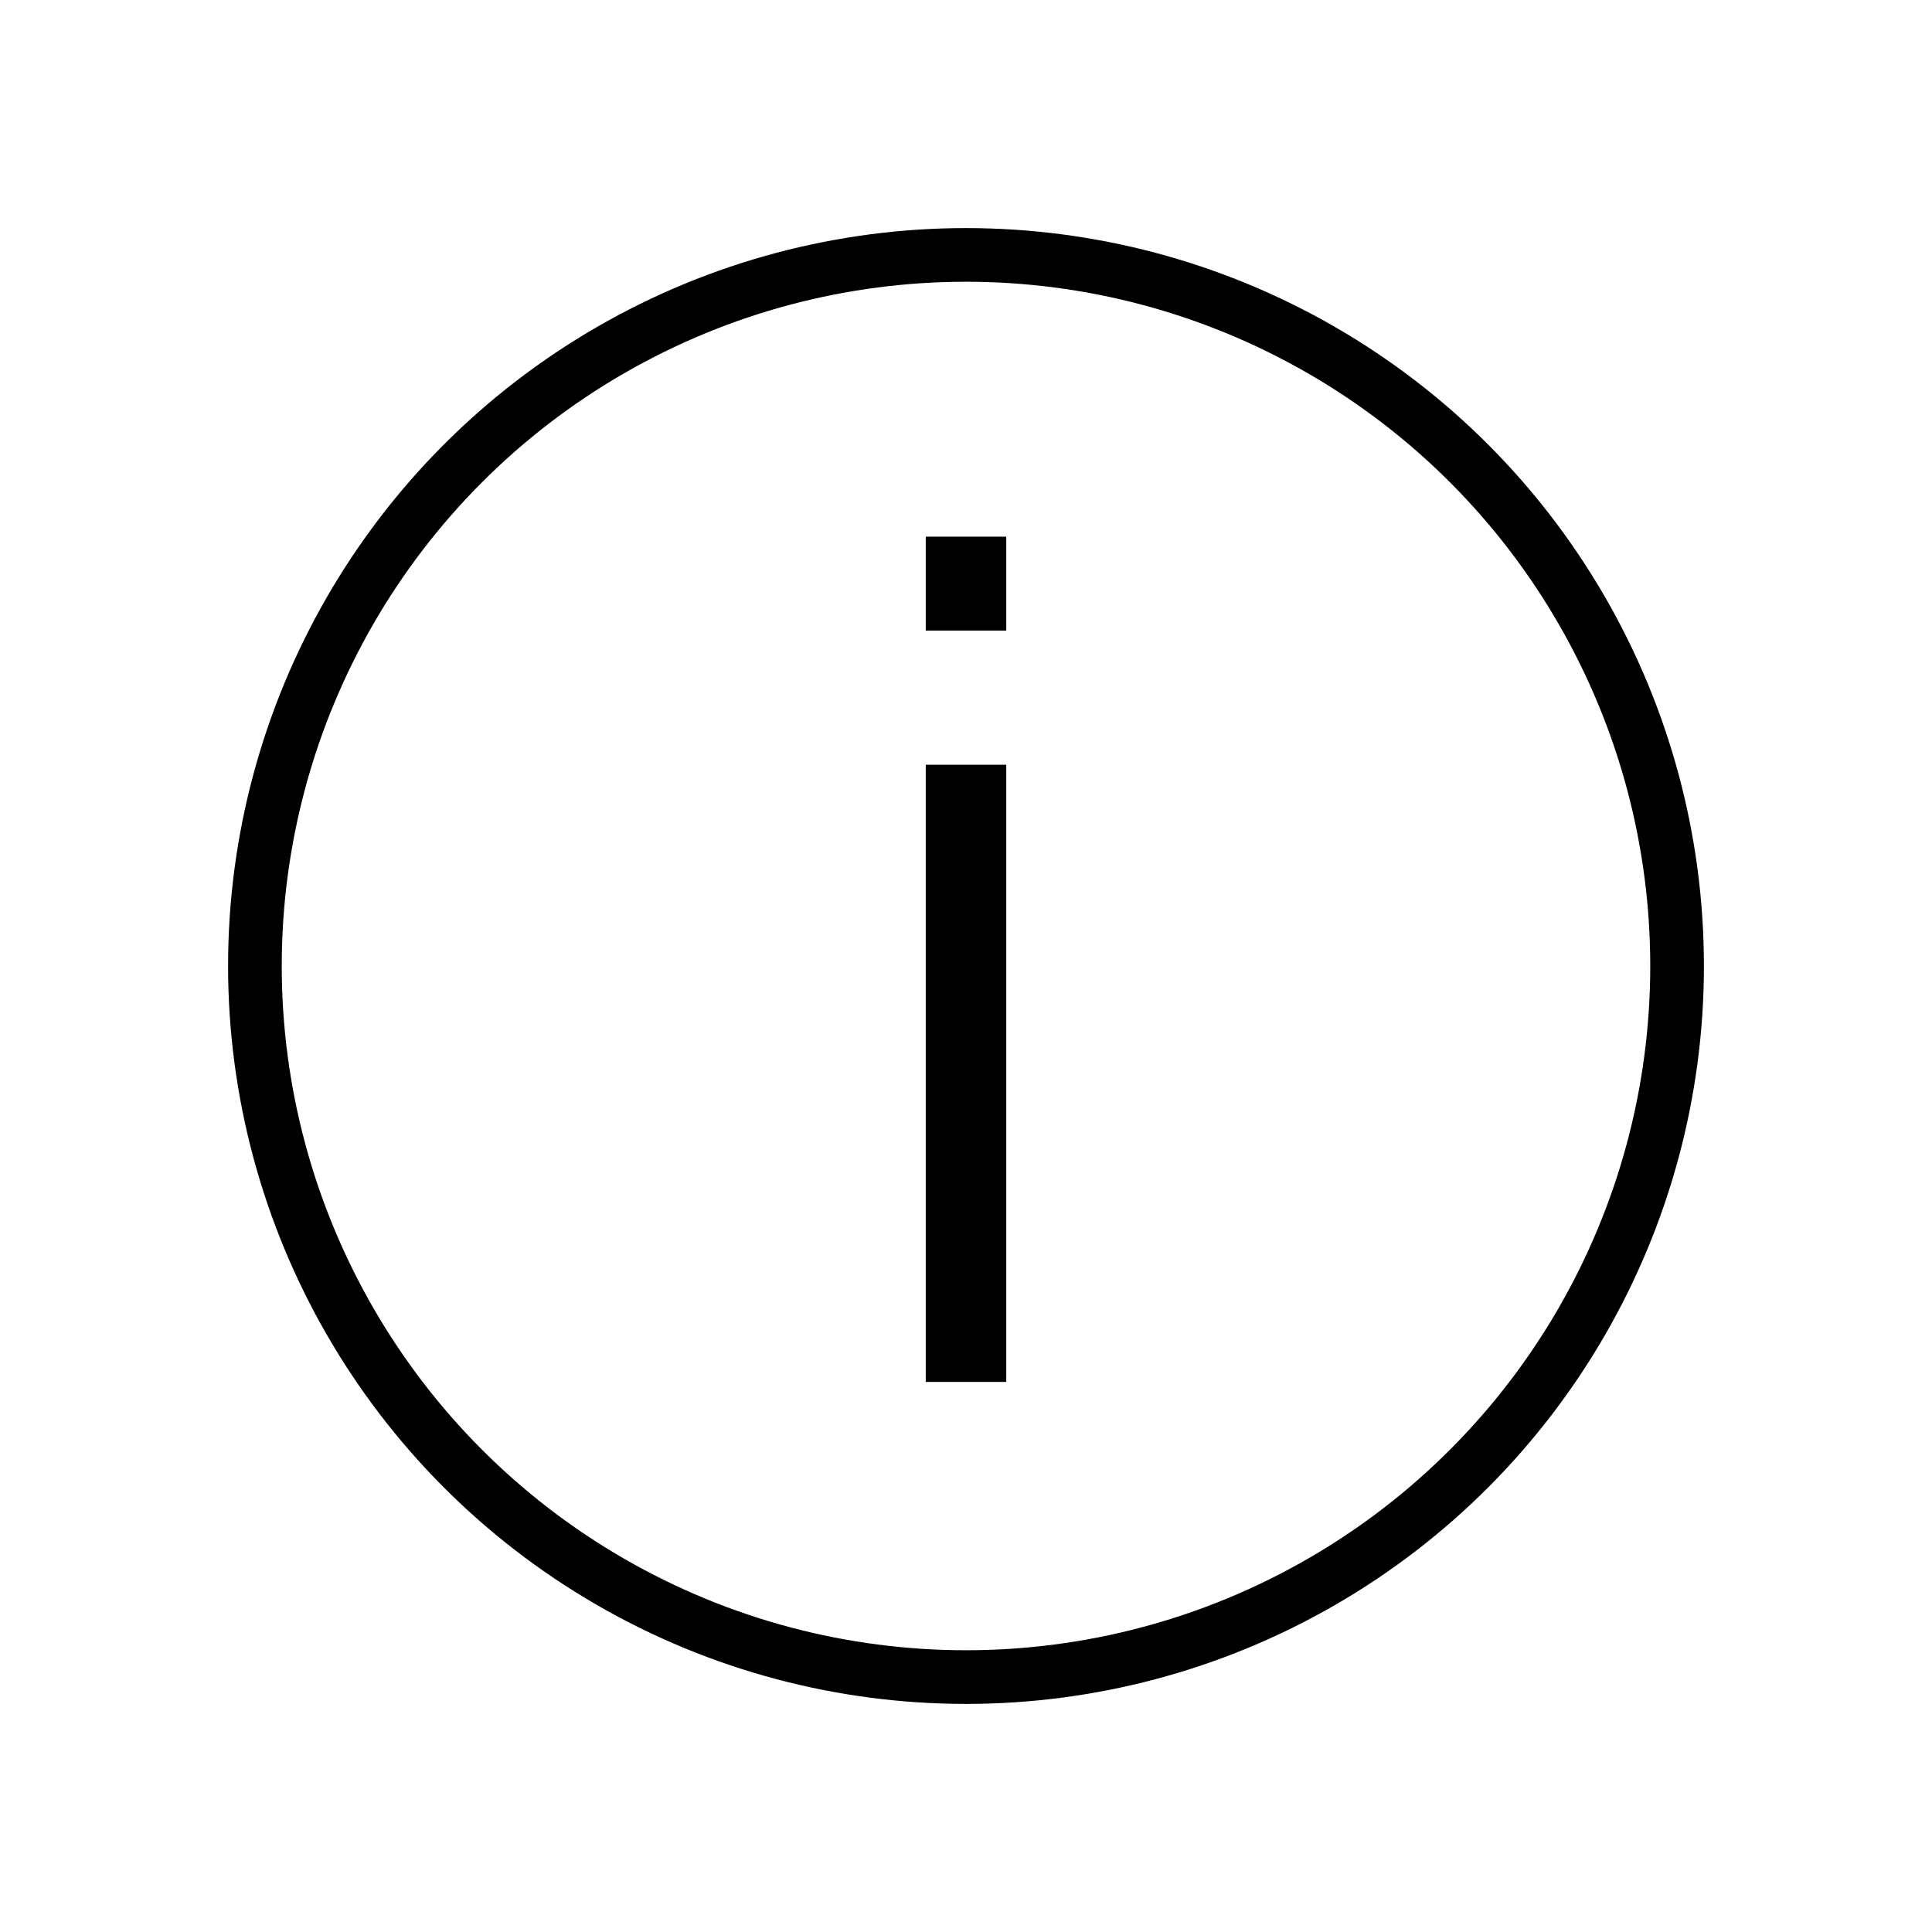 <?xml version="1.0" encoding="UTF-8" standalone="no"?>
<svg
   xmlns:dc="http://purl.org/dc/elements/1.1/"
   xmlns:cc="http://creativecommons.org/ns#"
   xmlns:rdf="http://www.w3.org/1999/02/22-rdf-syntax-ns#"
   xmlns:svg="http://www.w3.org/2000/svg"
   xmlns="http://www.w3.org/2000/svg"
   xmlns:sodipodi="http://sodipodi.sourceforge.net/DTD/sodipodi-0.dtd"
   xmlns:inkscape="http://www.inkscape.org/namespaces/inkscape"
   version="1.1"
   width="144"
   height="144"
   viewBox="0 0 144 144"
   enable-background="new 0 0 24.00 24.00"
   xml:space="preserve"
   id="svg4"
   sodipodi:docname="info-i.svg"
   inkscape:version="1.0.1 (3bc2e813f5, 2020-09-07)"
   inkscape:export-filename="/home/john/src/koreader/resources/info-i.png"
   inkscape:export-xdpi="48"
   inkscape:export-ydpi="48"><sodipodi:namedview
   pagecolor="#ffffff"
   bordercolor="#666666"
   borderopacity="1"
   objecttolerance="10"
   gridtolerance="10"
   guidetolerance="10"
   inkscape:pageopacity="0"
   inkscape:pageshadow="2"
   inkscape:window-width="1180"
   inkscape:window-height="932"
   id="namedview8"
   showgrid="true"
   inkscape:zoom="1"
   inkscape:cx="69.428294"
   inkscape:cy="50.717438"
   inkscape:window-x="0"
   inkscape:window-y="126"
   inkscape:window-maximized="0"
   inkscape:current-layer="svg4"
   inkscape:document-rotation="0"><inkscape:grid
     type="xygrid"
     id="grid13"
     originx="0"
     originy="0" /></sodipodi:namedview><defs
   id="defs8" />
	
<circle
   style="fill:none;stroke:#000000;stroke-width:4;stroke-opacity:1"
   id="path929"
   cx="72"
   cy="72"
   r="53" /><path
   style="fill:none;stroke:#000000;stroke-width:6;stroke-linecap:butt;stroke-linejoin:miter;stroke-opacity:1"
   d="M 72,103 V 57"
   id="path840"
   sodipodi:nodetypes="cc" /><path
   style="fill:none;stroke:#000000;stroke-width:6;stroke-linecap:butt;stroke-linejoin:miter;stroke-opacity:1"
   d="M 72,47 V 40"
   id="path850"
   sodipodi:nodetypes="cc" /></svg>
